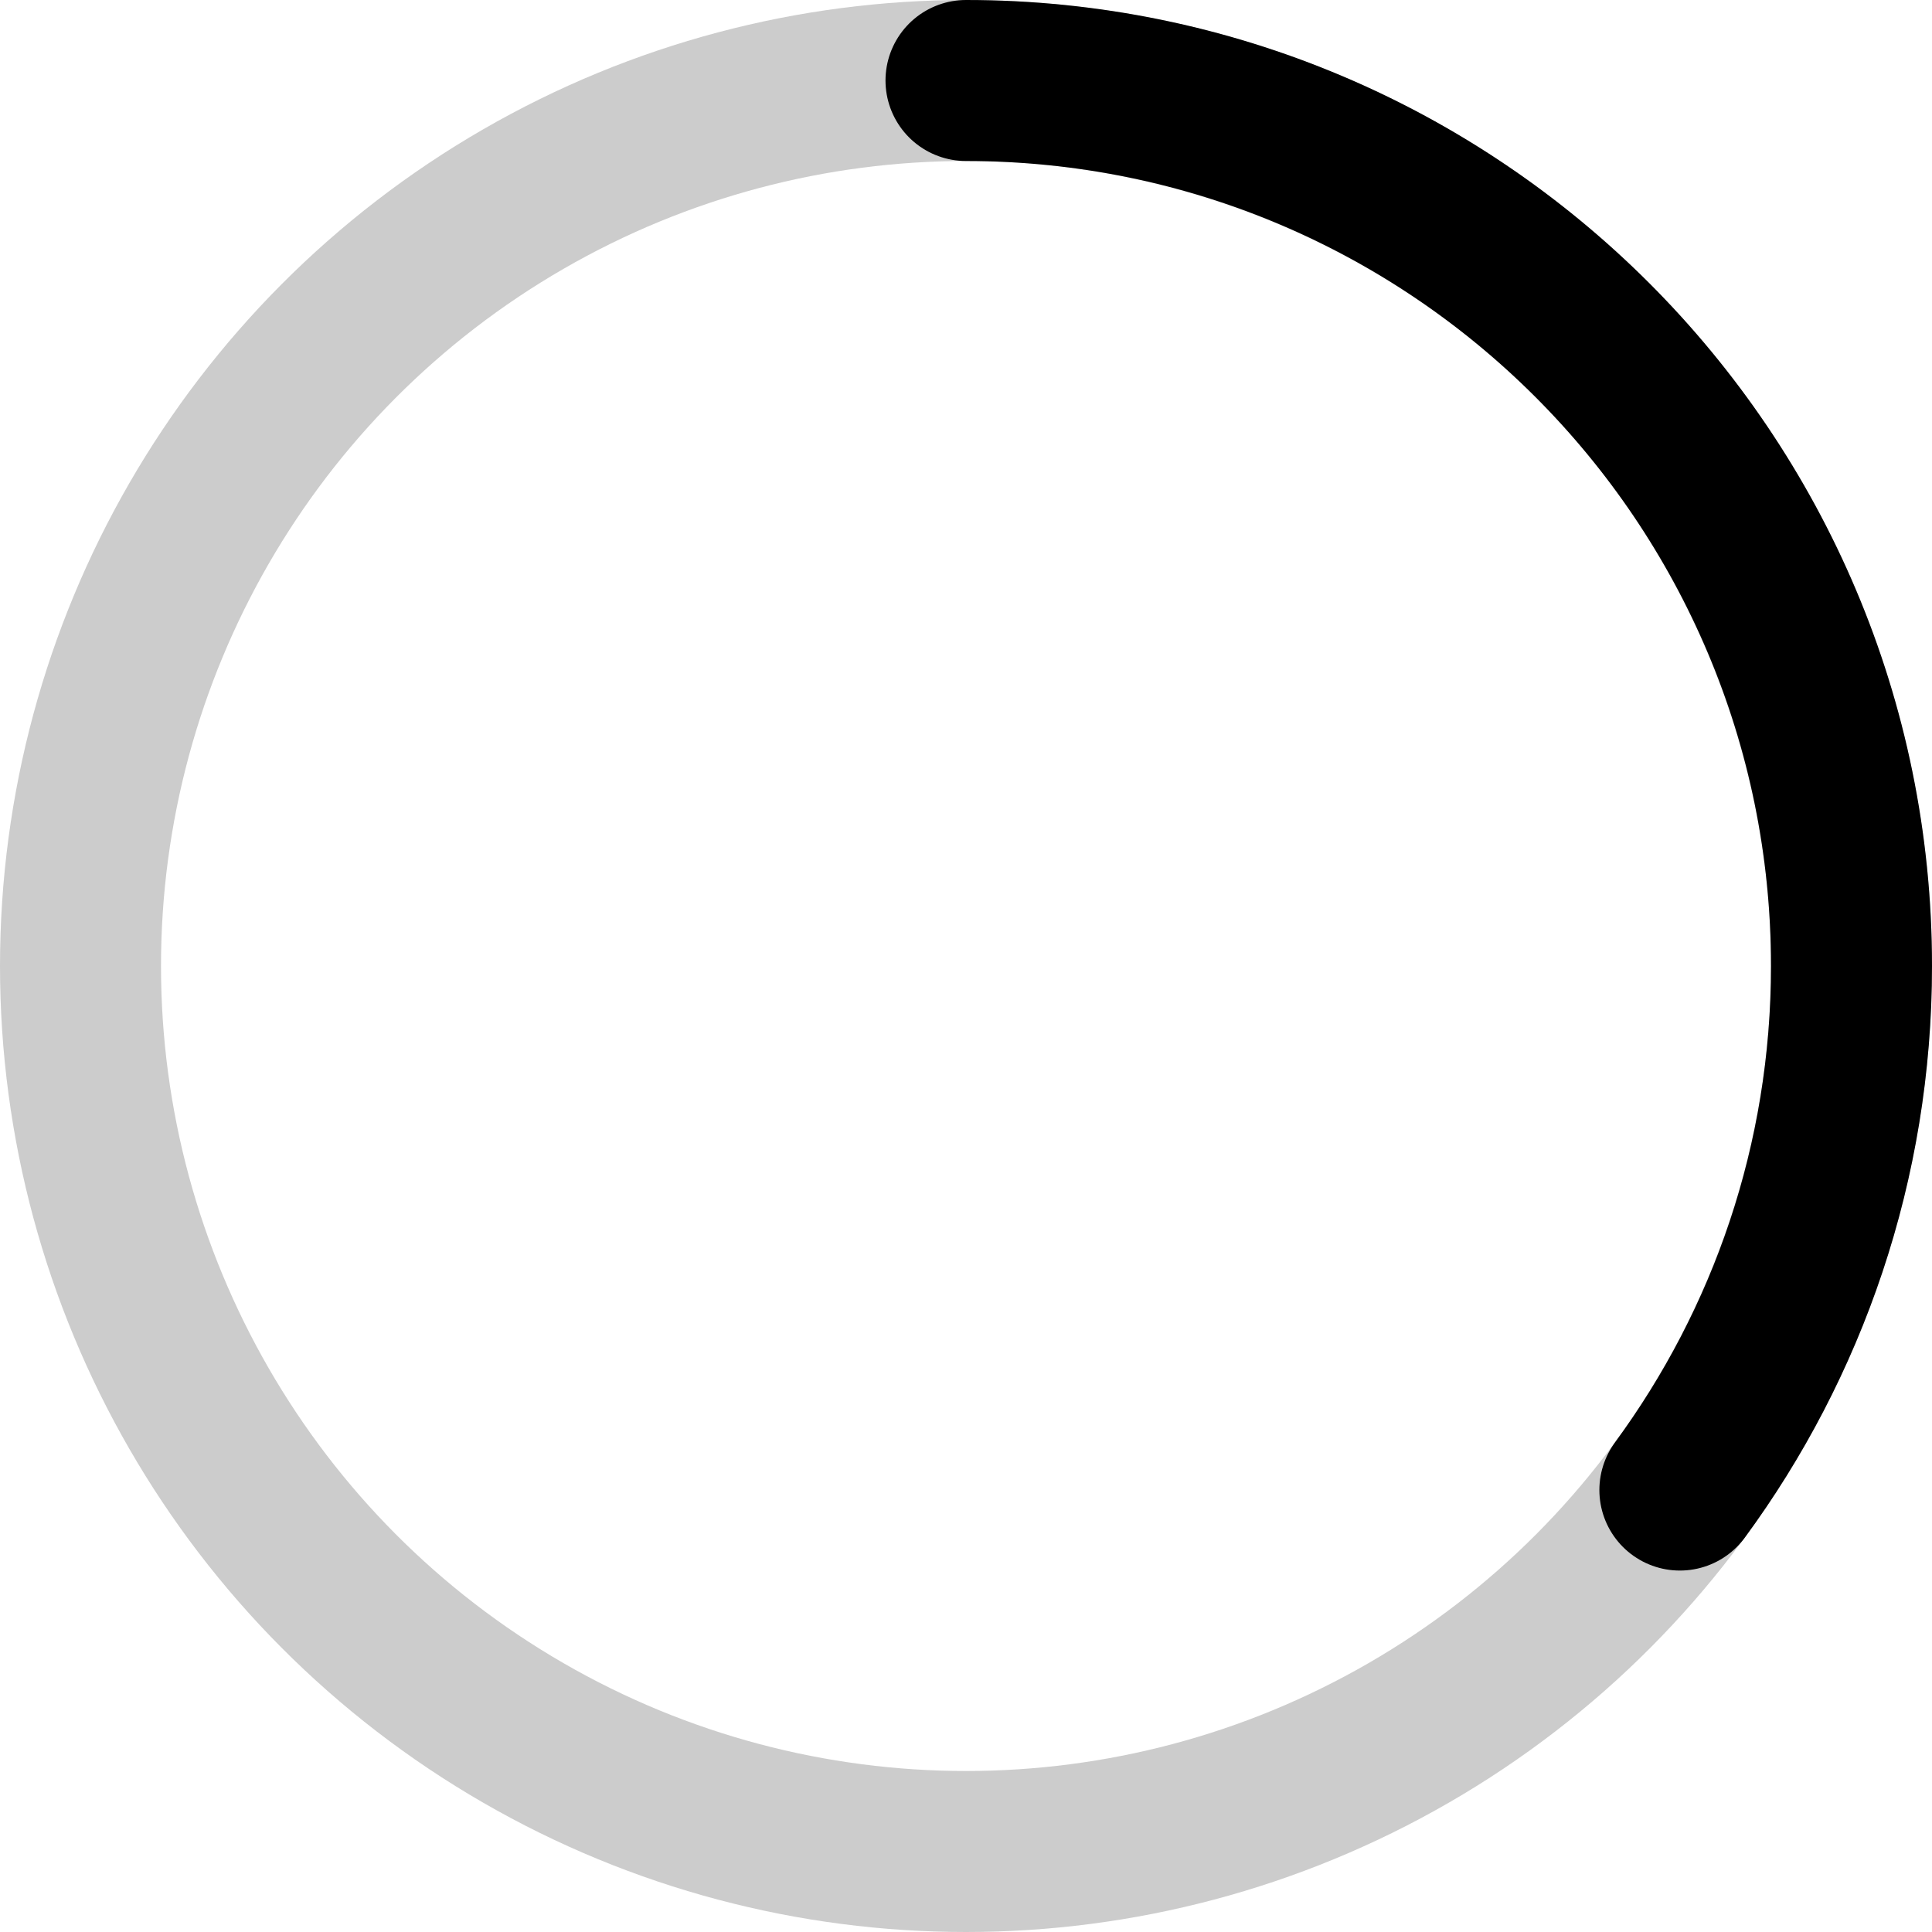 <?xml version="1.0" encoding="UTF-8"?>
<svg width="24px" height="24px" viewBox="0 0 24 24" version="1.1" xmlns="http://www.w3.org/2000/svg" xmlns:xlink="http://www.w3.org/1999/xlink">
    <g id="icon-group" stroke="none" stroke-width="1" fill="none" fill-rule="evenodd">
        <circle id="Oval" stroke-opacity="0.2" stroke="#000000" stroke-width="2" cx="12" cy="12" r="11"></circle>
        <path d="M20.868,18.51 C22.208,16.687 23,14.436 23,12 C23,5.925 18.075,1 12,1" id="Path" stroke="#000000" stroke-width="2" stroke-linecap="round"></path>
    </g>
</svg>
